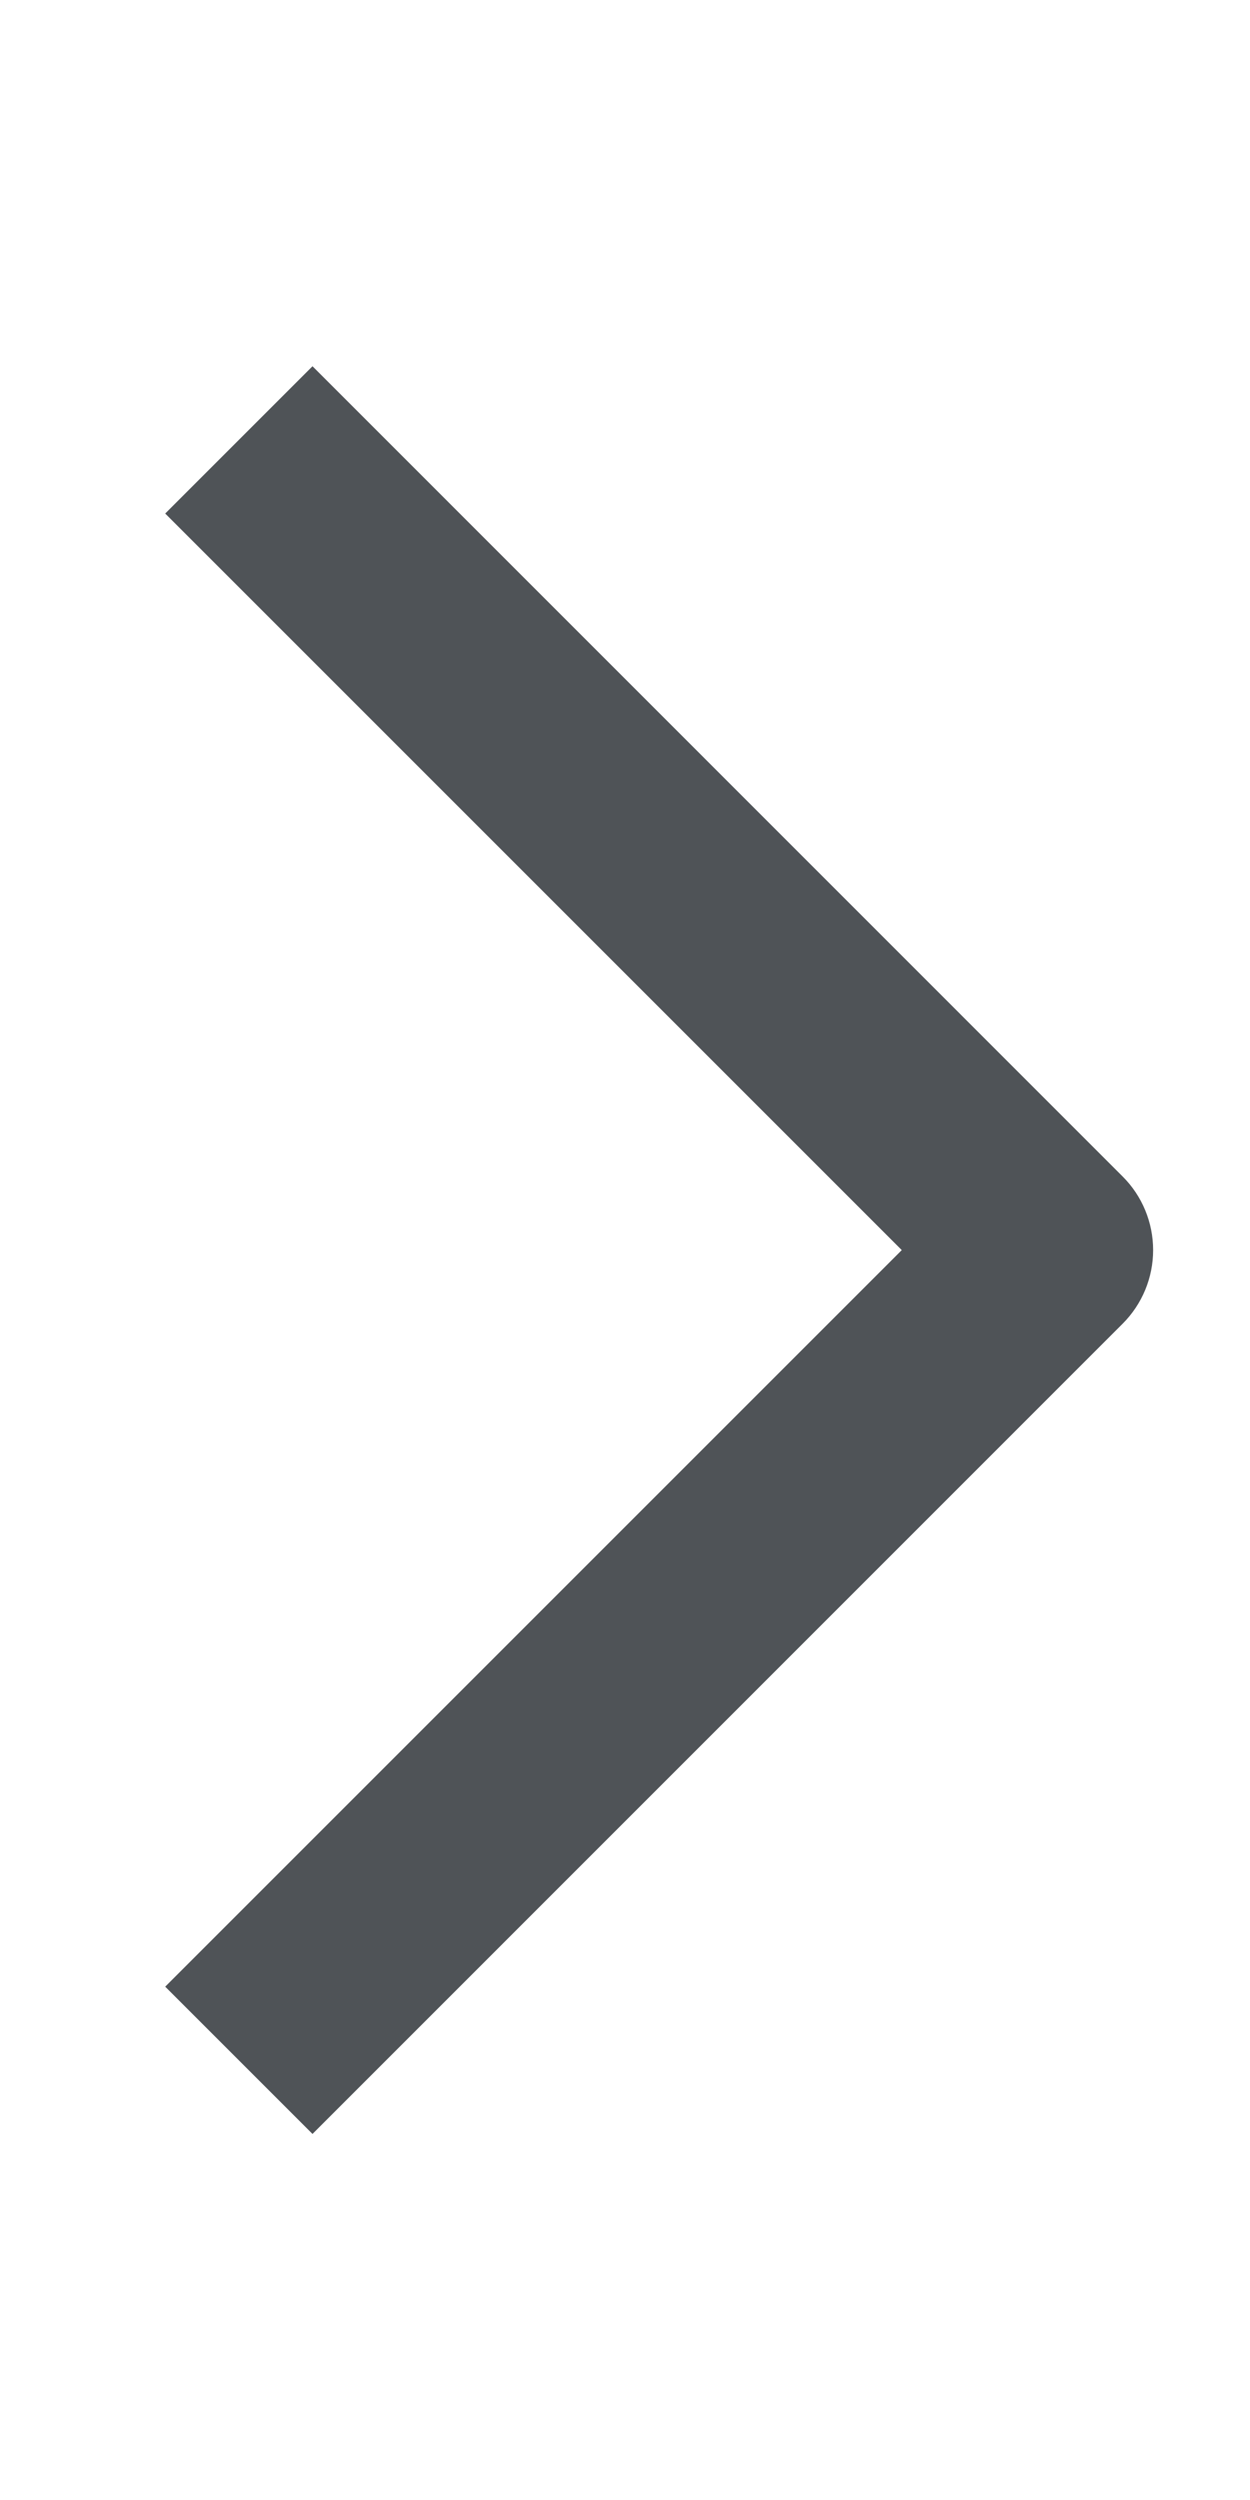 <svg width="12" height="24" viewBox="0 0 12 24" fill="none" xmlns="http://www.w3.org/2000/svg">
<path fill-rule="evenodd" clip-rule="evenodd" d="M8.657 12.001L1.586 19.072L3 20.486L10.777 12.708C10.965 12.52 11.07 12.266 11.07 12.001C11.07 11.736 10.965 11.481 10.777 11.294L3 3.516L1.586 4.93L8.657 12.001Z" fill="#4F5357"/>
</svg>
